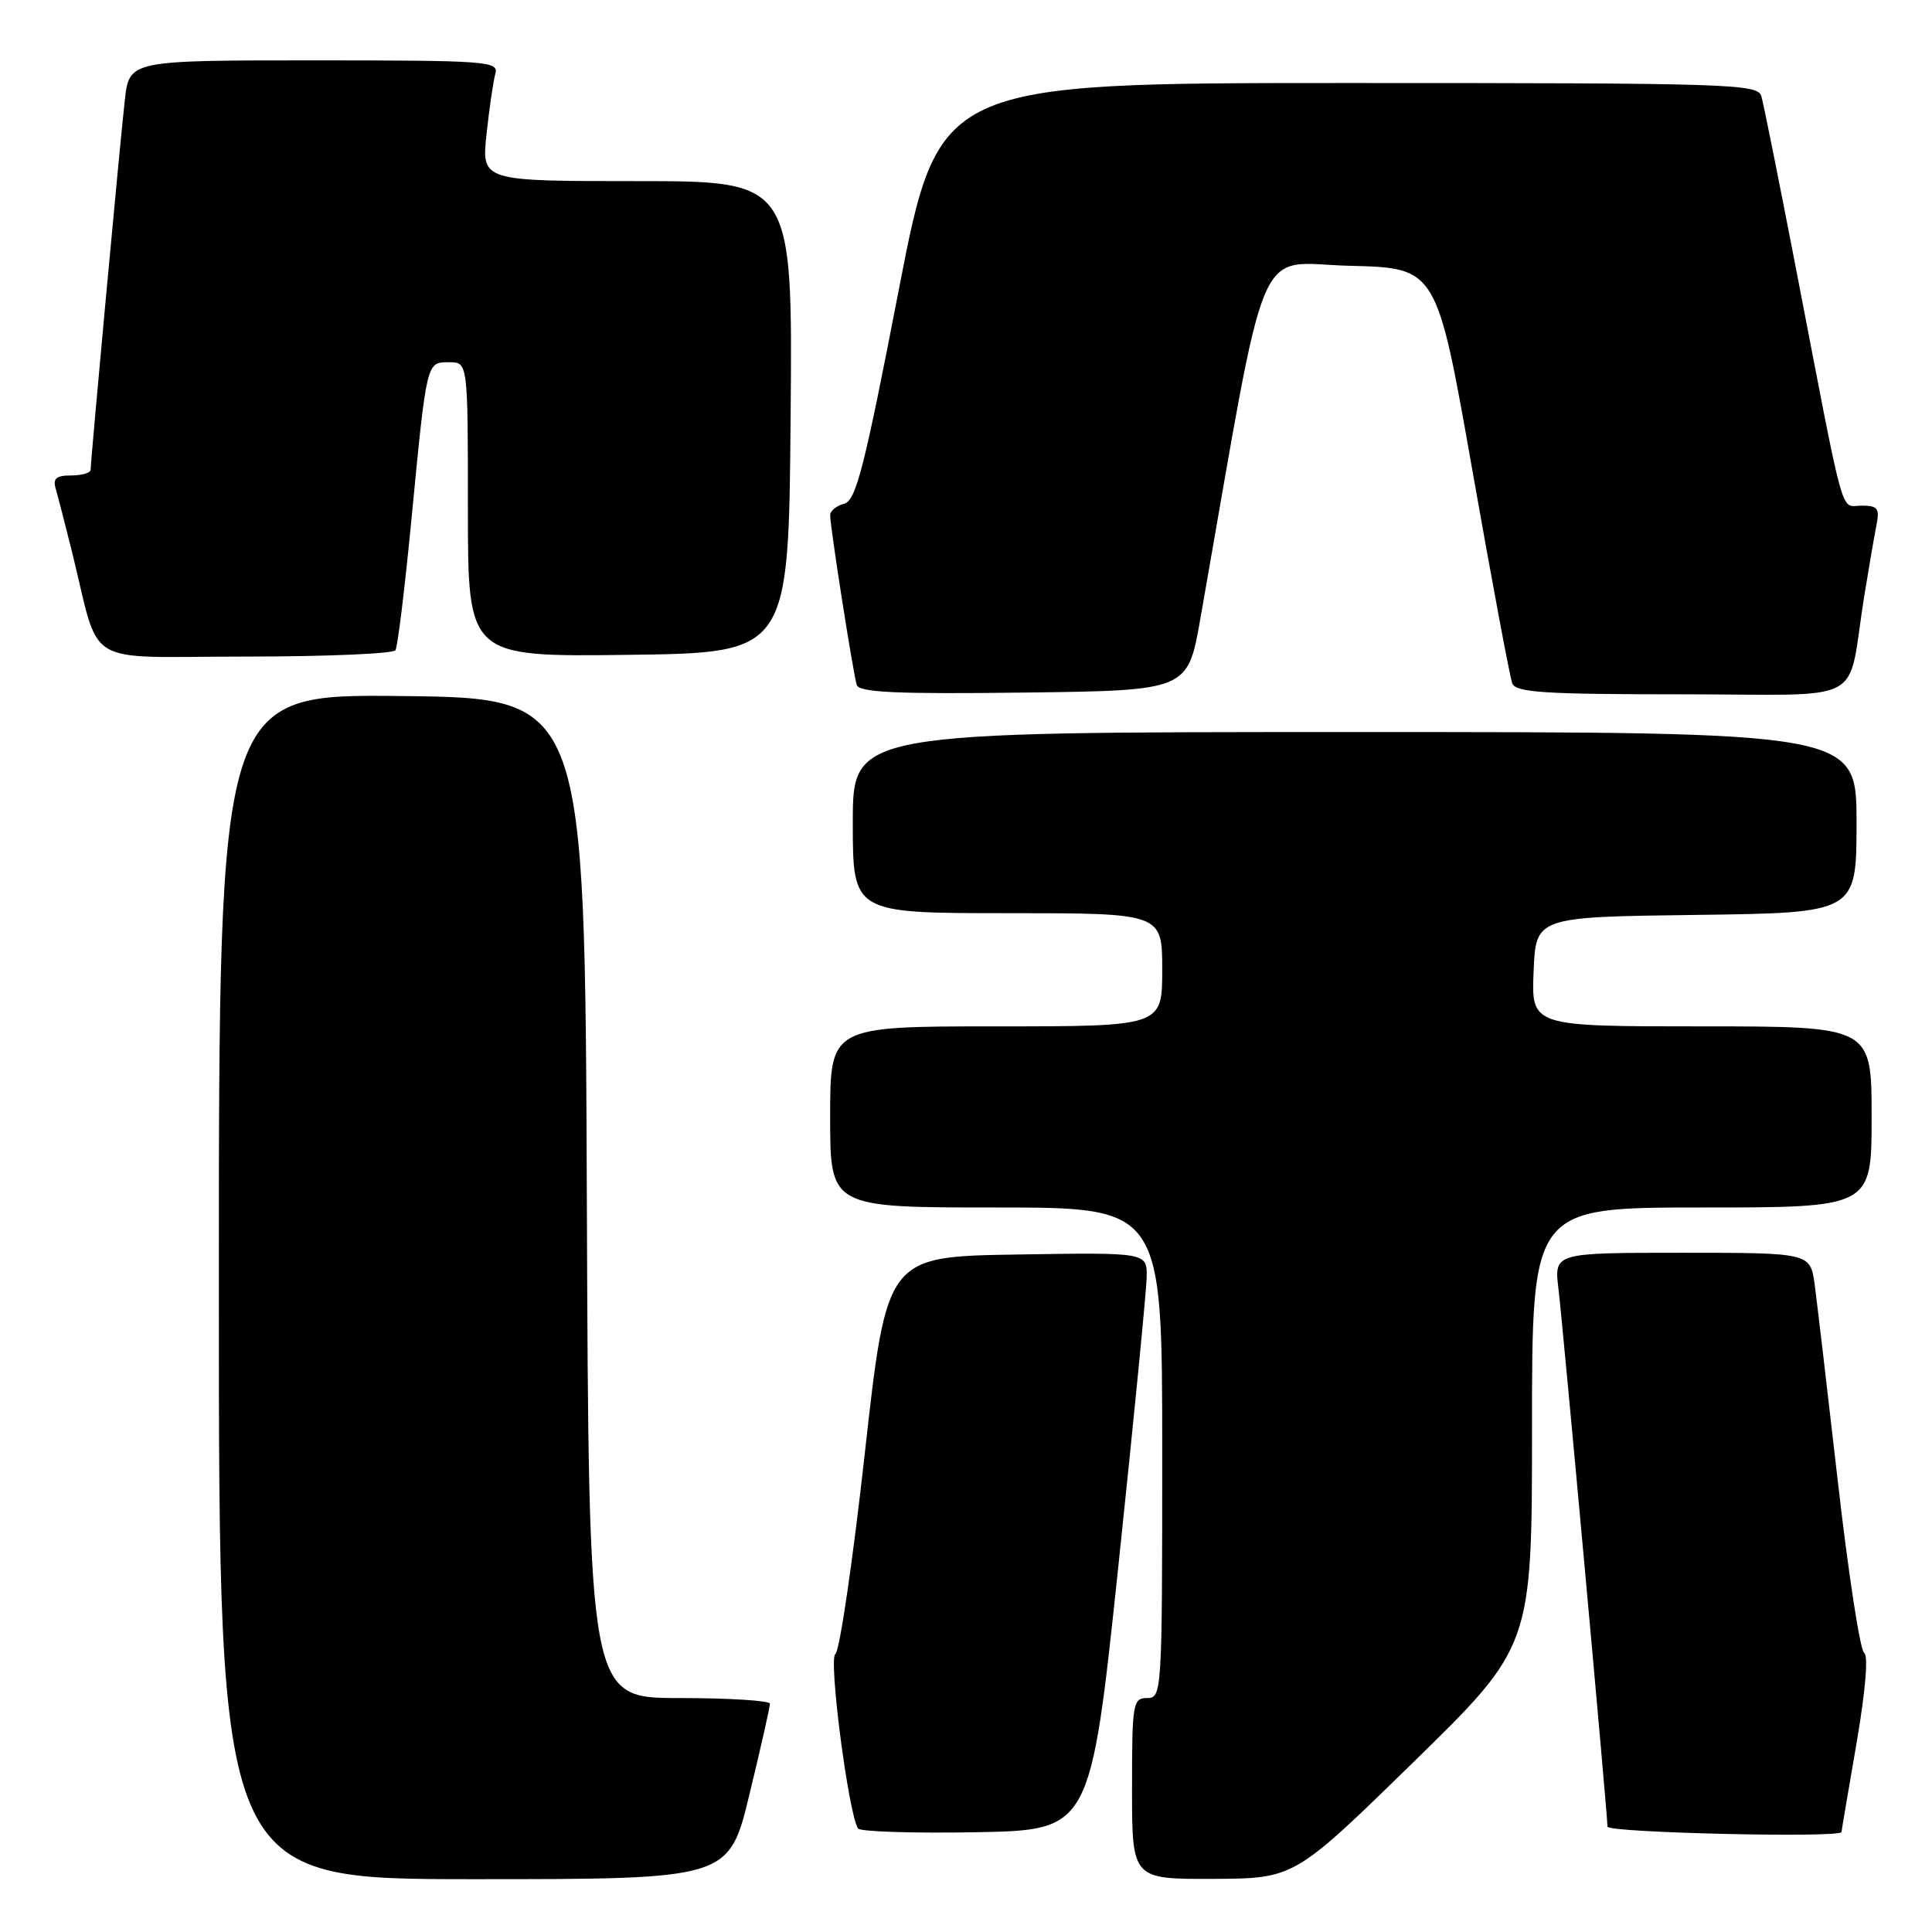 <?xml version="1.0" encoding="UTF-8" standalone="no"?>
<!DOCTYPE svg PUBLIC "-//W3C//DTD SVG 1.1//EN" "http://www.w3.org/Graphics/SVG/1.1/DTD/svg11.dtd" >
<svg xmlns="http://www.w3.org/2000/svg" xmlns:xlink="http://www.w3.org/1999/xlink" version="1.1" viewBox="0 0 256 256">
 <g >
 <path fill="currentColor"
d=" M 99.31 237.75 C 100.81 231.56 102.03 226.16 102.02 225.75 C 102.01 225.34 96.60 225.00 90.01 225.00 C 78.01 225.00 78.01 225.00 77.76 158.75 C 77.50 92.50 77.50 92.50 53.25 92.23 C 29.00 91.96 29.00 91.96 29.00 170.48 C 29.00 249.00 29.00 249.00 62.79 249.00 C 96.59 249.00 96.59 249.00 99.31 237.75 Z  M 187.25 233.53 C 203.00 218.14 203.00 218.14 203.00 189.07 C 203.00 160.00 203.00 160.00 225.50 160.00 C 248.00 160.00 248.00 160.00 248.00 148.00 C 248.00 136.00 248.00 136.00 225.46 136.00 C 202.91 136.00 202.91 136.00 203.21 128.75 C 203.50 121.50 203.50 121.50 224.75 121.23 C 246.00 120.96 246.00 120.96 246.00 108.98 C 246.00 97.00 246.00 97.00 179.50 97.00 C 113.00 97.00 113.00 97.00 113.00 109.00 C 113.00 121.00 113.00 121.00 133.50 121.00 C 154.00 121.00 154.00 121.00 154.00 128.50 C 154.00 136.00 154.00 136.00 132.00 136.00 C 110.00 136.00 110.00 136.00 110.00 148.00 C 110.00 160.00 110.00 160.00 132.00 160.00 C 154.00 160.00 154.00 160.00 154.00 192.50 C 154.00 224.33 153.96 225.00 152.00 225.00 C 150.11 225.00 150.00 225.67 150.00 237.00 C 150.00 249.00 150.00 249.00 160.75 248.96 C 171.50 248.91 171.50 248.91 187.25 233.53 Z  M 148.19 207.50 C 150.22 188.25 151.91 171.03 151.94 169.23 C 152.00 165.95 152.00 165.95 134.75 166.23 C 117.50 166.50 117.50 166.50 114.60 192.50 C 113.01 206.80 111.25 218.80 110.69 219.16 C 109.76 219.76 112.40 240.15 113.68 242.28 C 113.94 242.70 120.98 242.93 129.32 242.78 C 144.49 242.50 144.49 242.50 148.19 207.50 Z  M 244.01 242.75 C 244.01 242.61 244.90 237.35 245.99 231.05 C 247.19 224.03 247.59 219.36 247.00 219.00 C 246.48 218.68 244.92 208.53 243.54 196.46 C 242.16 184.38 240.77 172.59 240.46 170.25 C 239.88 166.00 239.88 166.00 222.90 166.00 C 205.93 166.00 205.93 166.00 206.50 170.75 C 207.11 175.80 213.00 240.41 213.00 242.04 C 213.00 242.85 243.99 243.56 244.01 242.75 Z  M 159.05 82.00 C 168.17 30.06 166.11 34.91 178.85 35.22 C 190.37 35.50 190.37 35.50 195.09 62.29 C 197.69 77.03 200.07 89.74 200.38 90.54 C 200.84 91.76 204.59 92.00 222.92 92.00 C 247.86 92.00 244.65 93.73 247.02 79.00 C 247.60 75.42 248.31 71.26 248.61 69.75 C 249.09 67.34 248.85 67.00 246.65 67.00 C 243.79 67.00 244.60 69.93 237.96 35.50 C 235.73 23.95 233.67 13.71 233.39 12.75 C 232.90 11.11 229.42 11.00 178.63 11.00 C 124.39 11.00 124.39 11.00 119.05 38.63 C 114.51 62.09 113.42 66.34 111.85 66.75 C 110.83 67.02 110.00 67.69 110.00 68.25 C 110.00 69.84 113.06 89.36 113.53 90.77 C 113.86 91.75 118.81 91.98 135.67 91.77 C 157.38 91.50 157.38 91.50 159.05 82.00 Z  M 52.40 86.16 C 52.69 85.70 53.64 77.93 54.51 68.91 C 56.56 47.70 56.49 48.00 59.52 48.00 C 62.00 48.00 62.00 48.00 62.00 67.52 C 62.00 87.04 62.00 87.04 83.25 86.77 C 104.50 86.50 104.50 86.50 104.76 55.25 C 105.03 24.00 105.03 24.00 84.42 24.00 C 63.80 24.00 63.80 24.00 64.47 17.75 C 64.84 14.31 65.37 10.71 65.64 9.75 C 66.10 8.12 64.49 8.00 41.64 8.00 C 17.14 8.00 17.14 8.00 16.54 13.25 C 15.94 18.53 12.02 60.85 12.01 62.25 C 12.00 62.66 10.84 63.00 9.43 63.00 C 7.46 63.00 6.98 63.40 7.38 64.75 C 7.66 65.71 8.62 69.42 9.51 73.00 C 13.42 88.75 10.55 87.00 32.48 87.00 C 43.15 87.00 52.12 86.62 52.40 86.16 Z "/>
</g>
</svg>